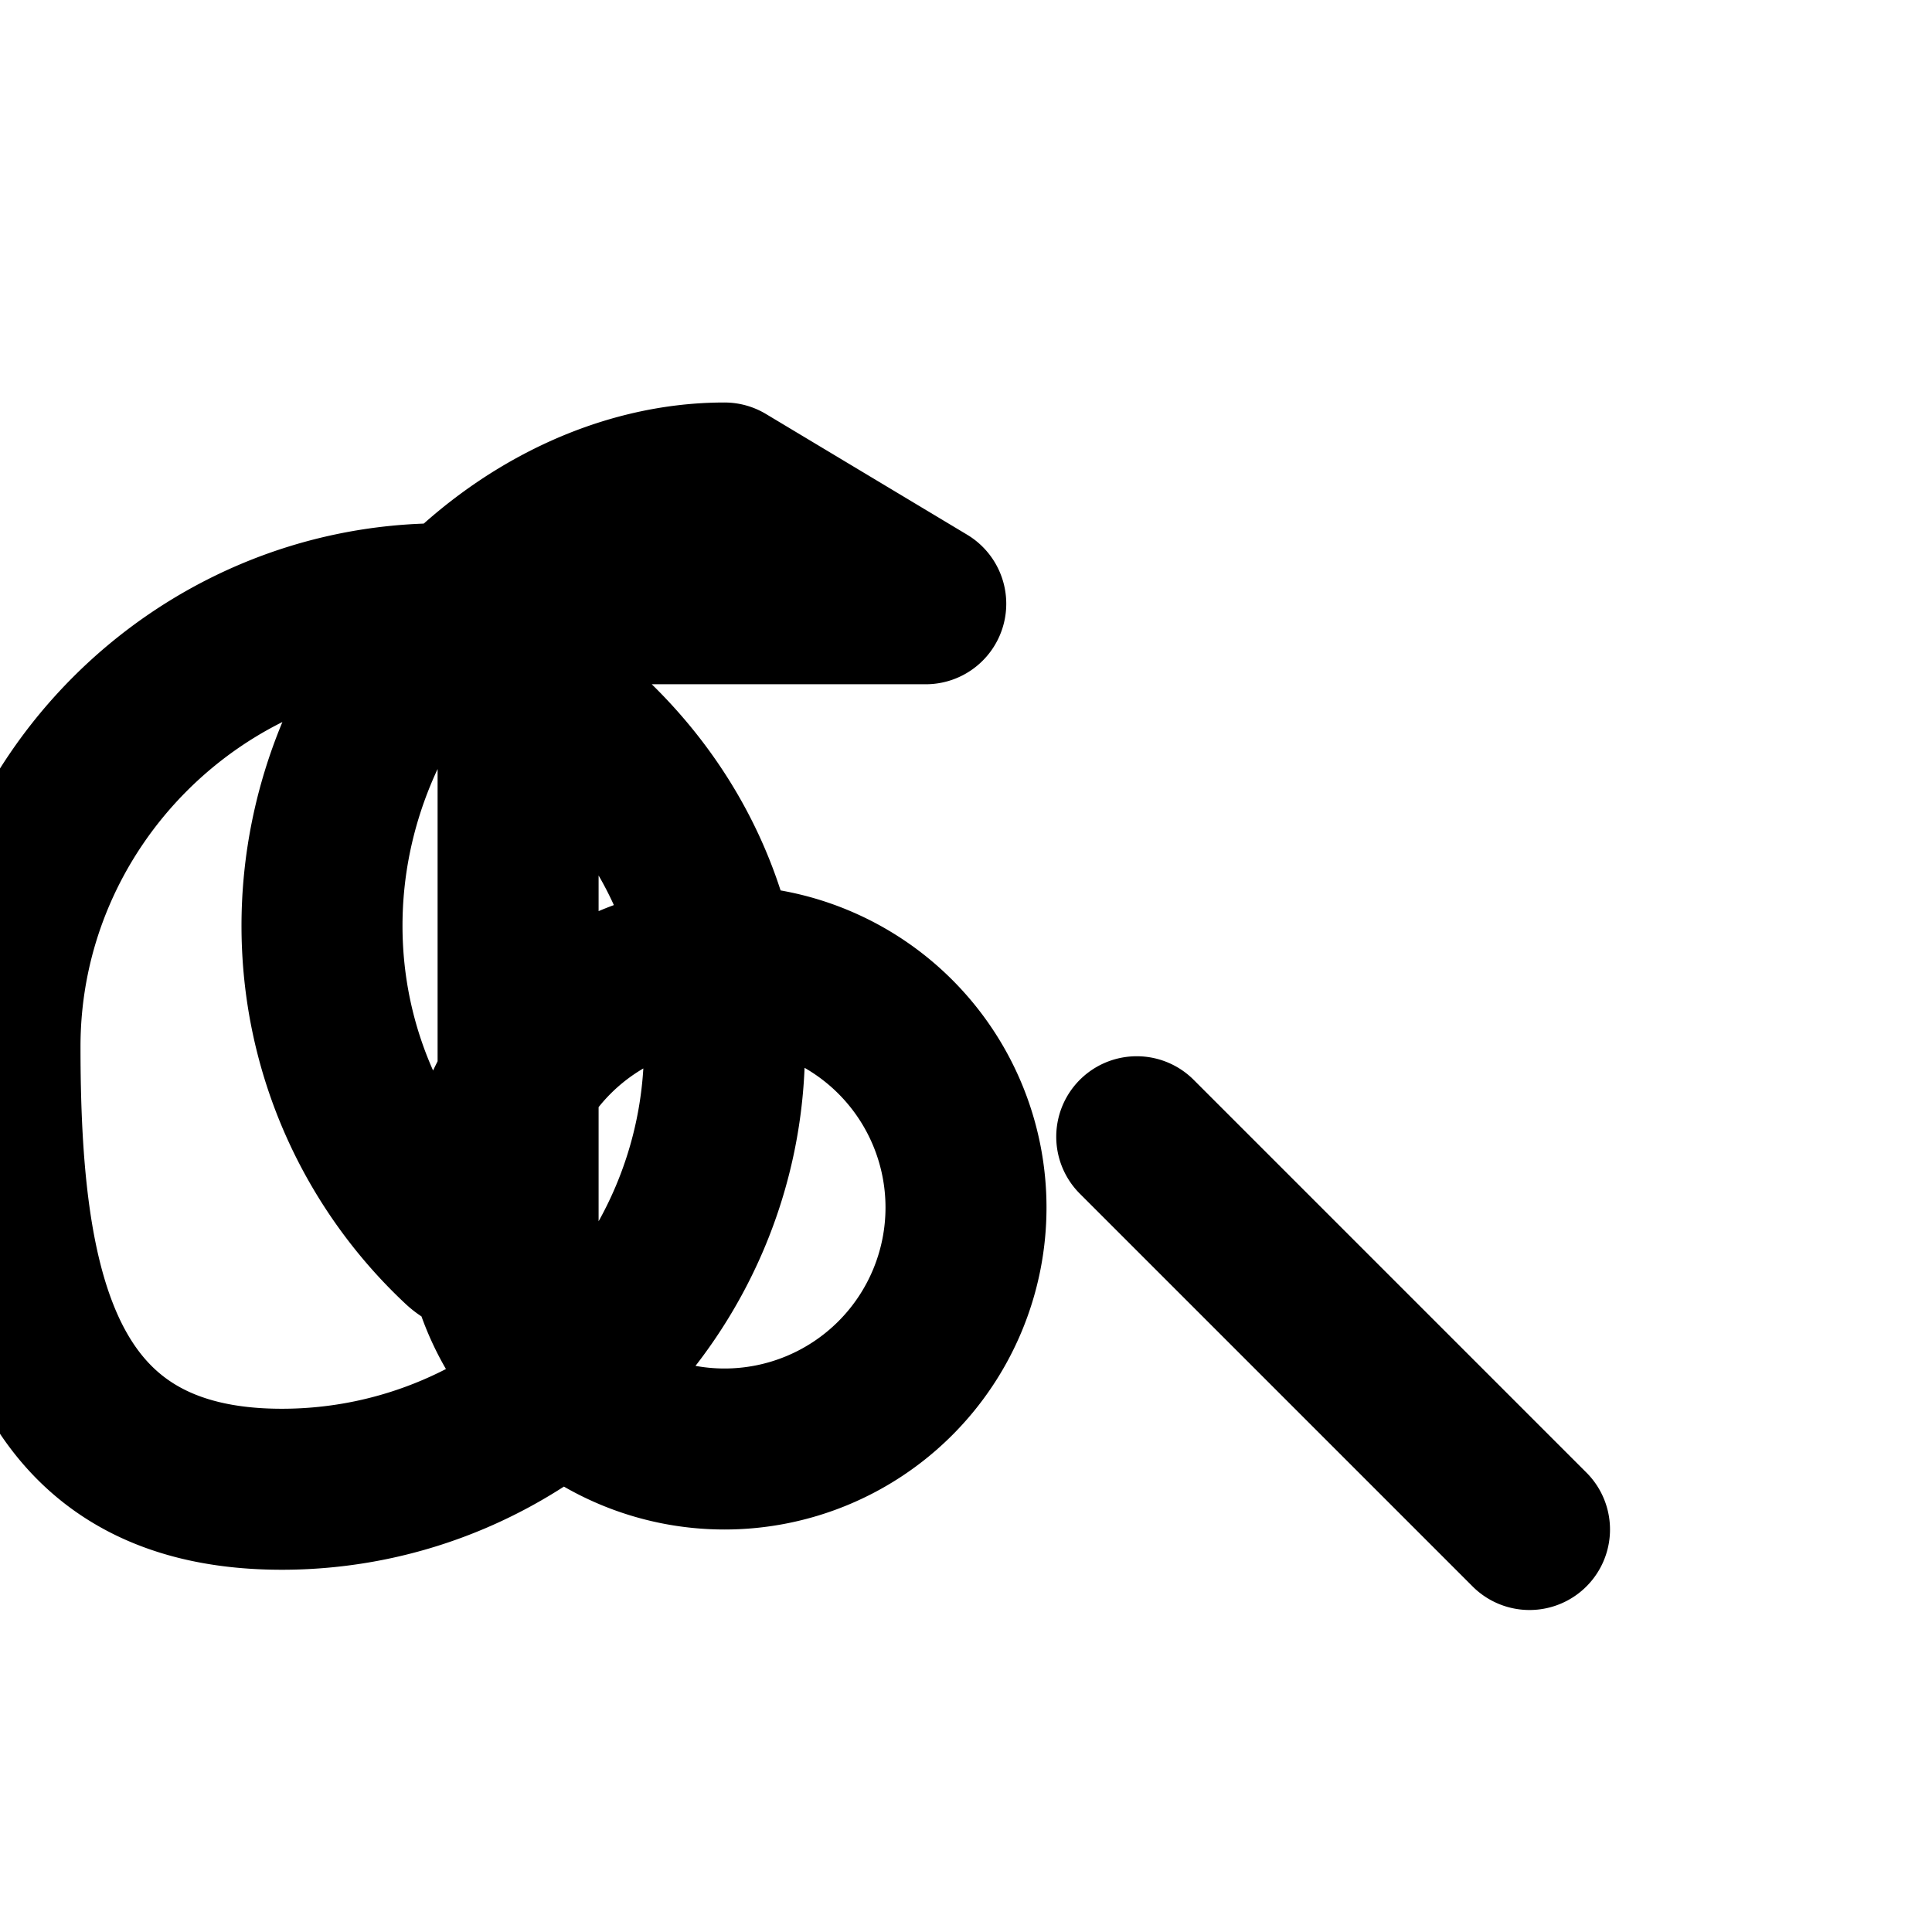 <?xml version="1.0" encoding="UTF-8"?>
<svg width="24" height="24" viewBox="0 0 24 24" fill="none" xmlns="http://www.w3.org/2000/svg">
  <path d="M14.121 14.121L19 19m-7-4a3 3 0 11-6 0 3 3 0 016 0zm-3-9C6.477 6 4 8.477 4 11.5c0 1.566.663 2.976 1.72 3.966.29.27.716.066.716-.313V9.3c0-.379.425-.584.715-.313C8.337 10.024 9 11.434 9 13c0 3.023-2.477 5.5-5.5 5.5S0 16.023 0 13s2.477-5.5 5.5-5.5h6z" stroke="currentColor" stroke-width="2" stroke-linecap="round" stroke-linejoin="round"/>
</svg>
